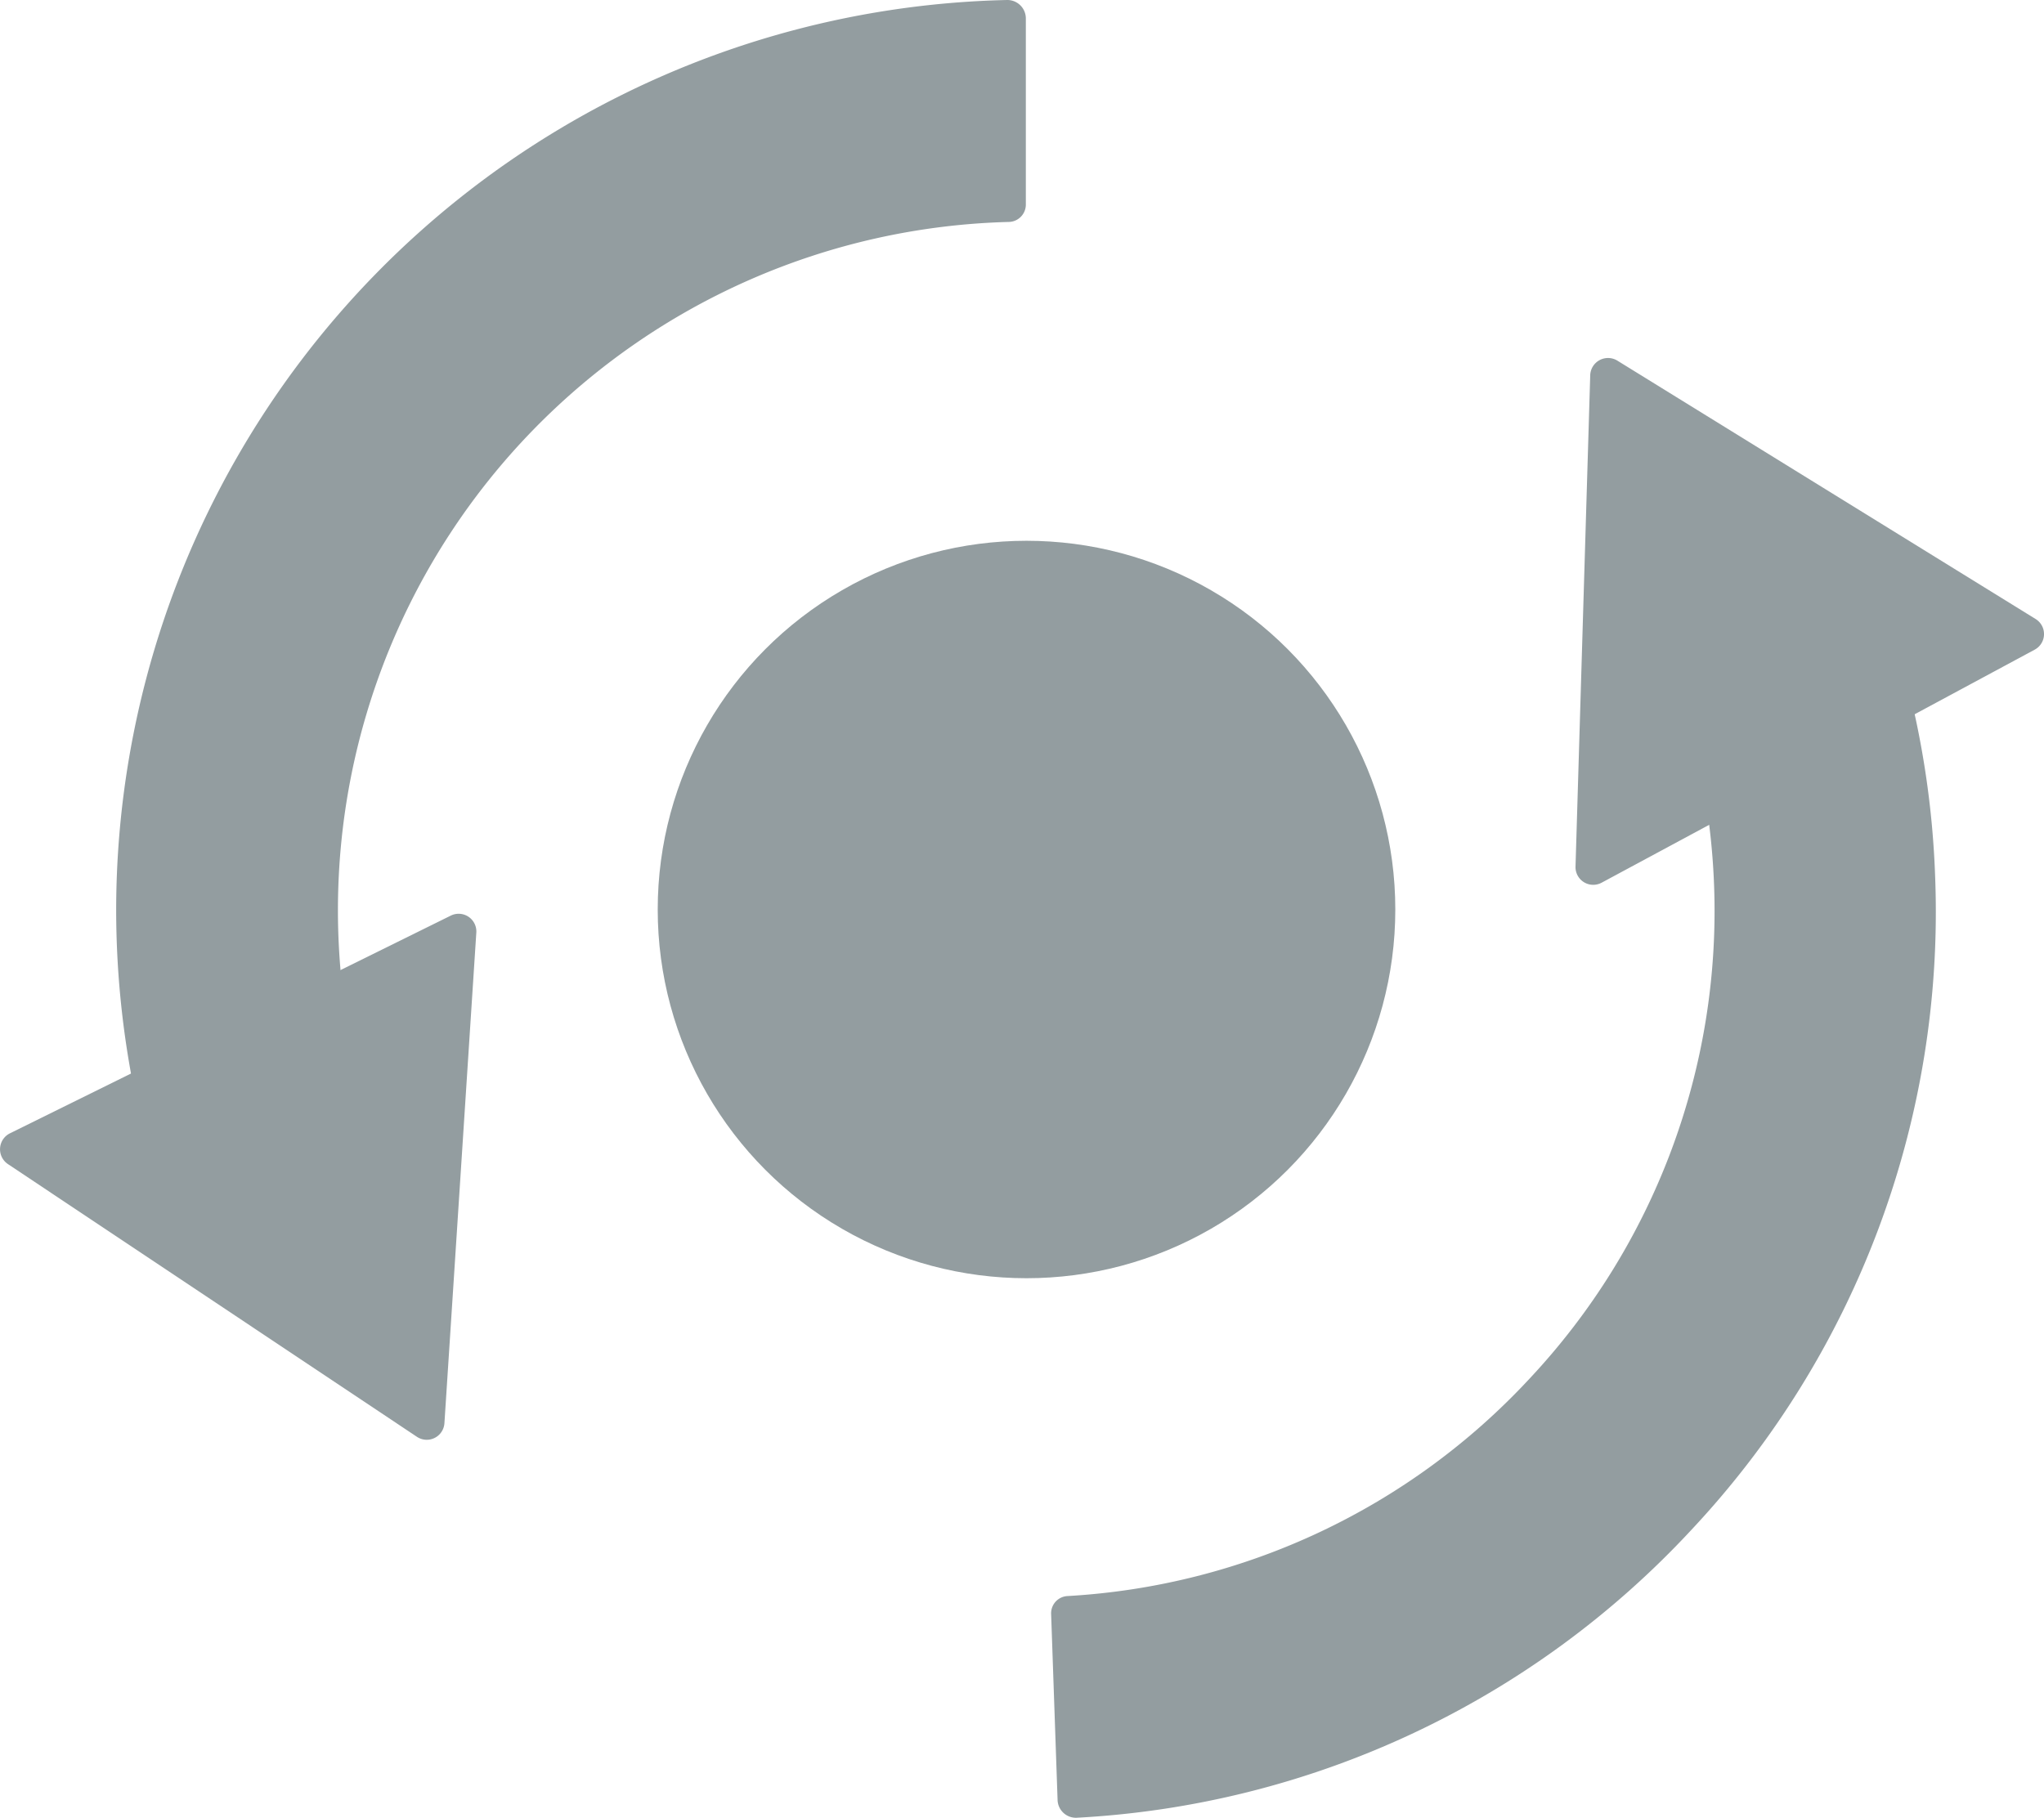 <svg xmlns="http://www.w3.org/2000/svg" width="18.351" height="16.323" viewBox="0 0 18.351 16.323"><defs><style>.a{fill:#939da0;}</style></defs><g transform="translate(6877.351 -338.387)"><path class="a" d="M-6875.9,348.512a.165.165,0,0,1-.2-.121,8.218,8.218,0,0,1-.208-1.837,8.179,8.179,0,0,1,8-8.167.166.166,0,0,1,.167.164v1.674a.156.156,0,0,1-.154.155,6.182,6.182,0,0,0-6.022,6.174,6.16,6.16,0,0,0,.151,1.364.155.155,0,0,1-.113.186Z"/><path class="a" d="M-6873.075,346.767l-.286,4.4a.159.159,0,0,1-.247.122l-3.672-2.449a.16.16,0,0,1,.018-.276l3.958-1.955A.159.159,0,0,1-6873.075,346.767Z"/><path class="a" d="M-6867.856,354.552l-.058-1.673a.155.155,0,0,1,.148-.16,6.131,6.131,0,0,0,4.148-1.953,6.138,6.138,0,0,0,1.656-4.428,6.3,6.3,0,0,0-.2-1.358.154.154,0,0,1,.106-.19l1.607-.464a.164.164,0,0,1,.2.113,8.138,8.138,0,0,1,.272,1.83,8.111,8.111,0,0,1-2.189,5.856,8.111,8.111,0,0,1-5.523,2.585A.165.165,0,0,1-6867.856,354.552Z"/><path class="a" d="M-6863.206,346.168l.132-4.412a.16.16,0,0,1,.243-.131l3.755,2.32a.159.159,0,0,1-.008.276l-3.887,2.092A.159.159,0,0,1-6863.206,346.168Z"/><path class="a" d="M-6873.379,351.448"/><path class="a" d="M-6868.135,353.726"/><circle class="a" cx="3.311" cy="3.311" r="3.311" transform="translate(-6871.446 343.243)"/></g></svg>